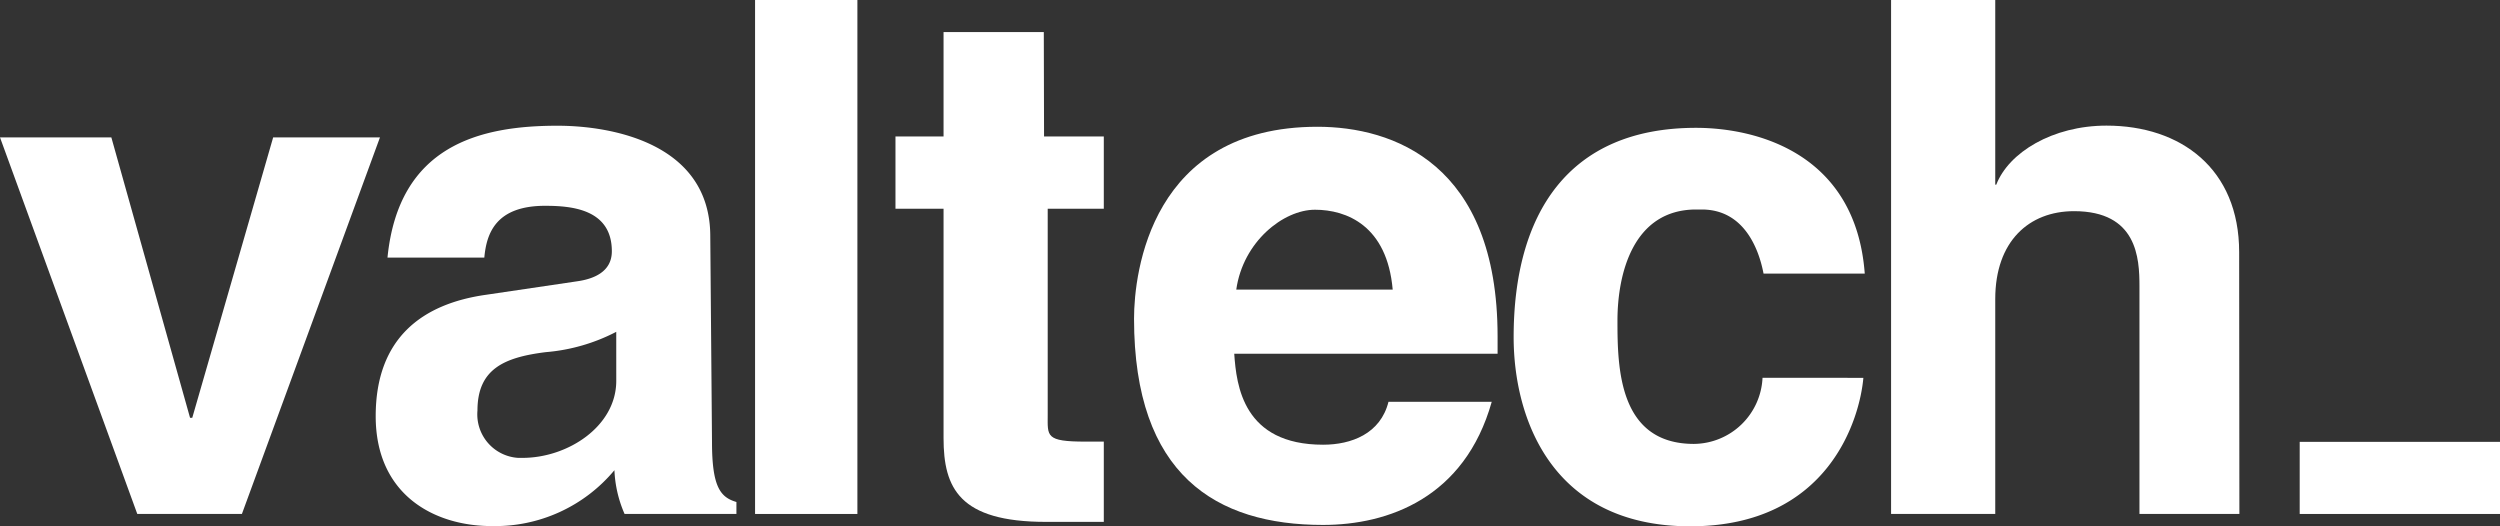 <svg xmlns="http://www.w3.org/2000/svg" width="190" height="40" viewBox="0 0 190 40"><rect x="0" y="0" width="190" height="40" fill="#333333" stroke="none"/><defs><style>.light-svg{fill:#fff;}</style></defs><g transform="translate(-445.938 -785.905)"><path class="light-svg" d="M464.323,819.487h-7.951l-10.434-28.619H454.4l5.982,21.312h.167l6.149-21.312h8.117Z" transform="translate(0 5.479)"/><path class="light-svg" d="M485.263,814.48c0,3.422.638,4.2,1.856,4.559v.909h-8.5a9.216,9.216,0,0,1-.772-3.325,11.8,11.8,0,0,1-9.329,4.245c-4.361,0-8.814-2.369-8.814-8.351s3.589-8.545,8.376-9.225l6.92-1.024c1.2-.167,2.651-.68,2.651-2.284,0-3.212-3.074-3.456-5.074-3.456-3.756,0-4.453,2.109-4.618,3.936H460.6c.849-8.526,7.014-10.022,12.919-10.022,4.1,0,11.613,1.318,11.613,8.407Zm-7.277-8.374a14.093,14.093,0,0,1-5.348,1.543c-3.164.394-5.2,1.276-5.2,4.442a3.313,3.313,0,0,0,3.083,3.594h.348c3.422,0,7.118-2.386,7.118-5.854Z" transform="translate(14.787 5.018)"/><rect class="light-svg" width="7.777" height="39.061" transform="translate(503.323 785.905)"/><path class="light-svg" d="M490.559,795.008H495.1V800.5h-4.263v15.664c0,1.624-.192,2.036,2.884,2.036H495.1v6.1h-4.393c-6.588,0-7.786-2.569-7.786-6.364V800.5h-3.654v-5.494h3.654v-7.934h7.619Z" transform="translate(34.727 1.268)"/><path class="light-svg" d="M515.4,811.383c-2.059,7.306-7.875,9.358-12.827,9.358-8.117,0-14.358-3.788-14.358-15.676,0-3.514,1.291-14.585,13.936-14.585,5.725,0,13.694,2.772,13.694,15.932v1.316H495.83c.167,2.436.682,6.916,6.755,6.916,2.136,0,4.361-.828,4.968-3.262Zm-7.527-8.526c-.423-4.87-3.512-6.071-5.907-6.071s-5.467,2.419-5.982,6.071Z" transform="translate(43.91 5.059)"/><path class="light-svg" d="M528.937,809.52c-.258,3-2.559,11.283-13.16,11.283s-13.419-8.315-13.419-14.372c0-9.315,4.1-15.912,13.857-15.912,4.62,0,12.147,1.944,12.827,11.077H521.35c-.348-1.827-1.454-4.87-4.695-4.87h-.425c-4.784,0-5.982,4.859-5.982,8.449s.092,9.366,5.815,9.366a5.266,5.266,0,0,0,5.21-5.026Z" transform="translate(58.617 5.101)"/><path class="light-svg" d="M543.113,824.966h-7.594V807.661c0-2.141-.173-5.707-4.974-5.707-3.423,0-5.986,2.291-5.986,6.677v16.335h-7.917V785.905h7.917v14.037h.077c.939-2.441,4.272-4.49,8.376-4.49,5.648,0,10.084,3.274,10.084,9.618Z" transform="translate(73.018 0)"/><rect class="light-svg" width="15.223" height="5.48" transform="translate(620.715 819.486)"/></g></svg>